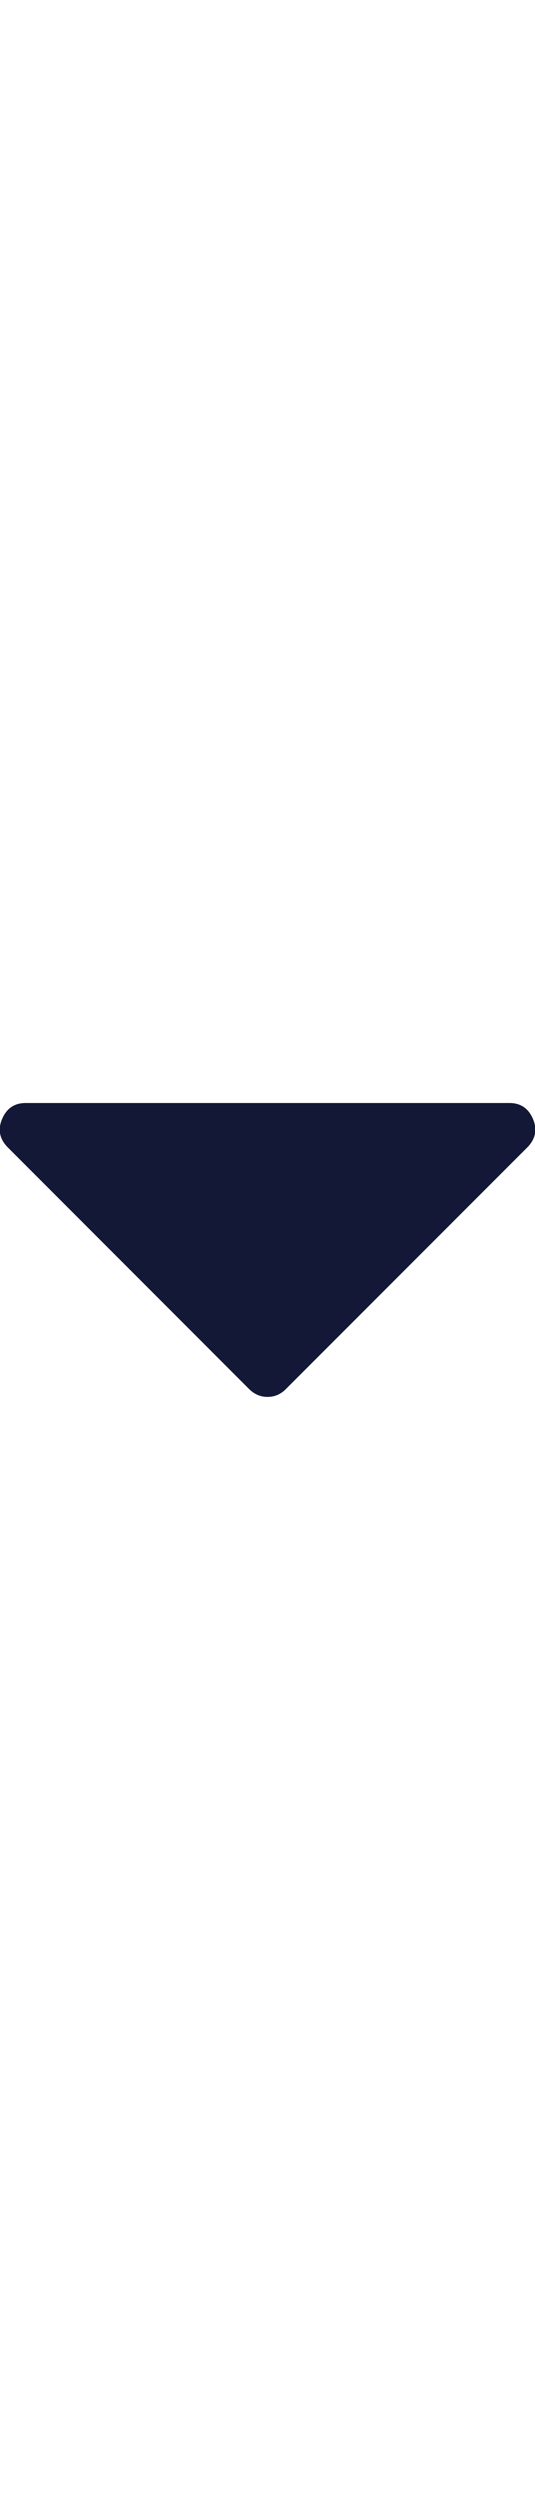 <svg width="6" height="28" viewBox="0 0 6 28" fill="none" xmlns="http://www.w3.org/2000/svg">
<g clip-path="url(#clip0_6_4673)">
<path d="M5.713 12.354H0.288C0.163 12.354 0.075 12.413 0.024 12.532C-0.027 12.651 -0.005 12.758 0.088 12.852L2.795 15.559C2.854 15.617 2.922 15.646 3 15.646C3.079 15.646 3.147 15.617 3.205 15.559L5.913 12.852C6.006 12.758 6.028 12.651 5.977 12.532C5.926 12.413 5.838 12.354 5.713 12.354Z" fill="#131836"/>
</g>
<defs>
<clipPath id="clip0_6_4673">
<rect width="6" height="28" fill="white" transform="matrix(1 0 0 -1 0 28)"/>
</clipPath>
</defs>
</svg>
